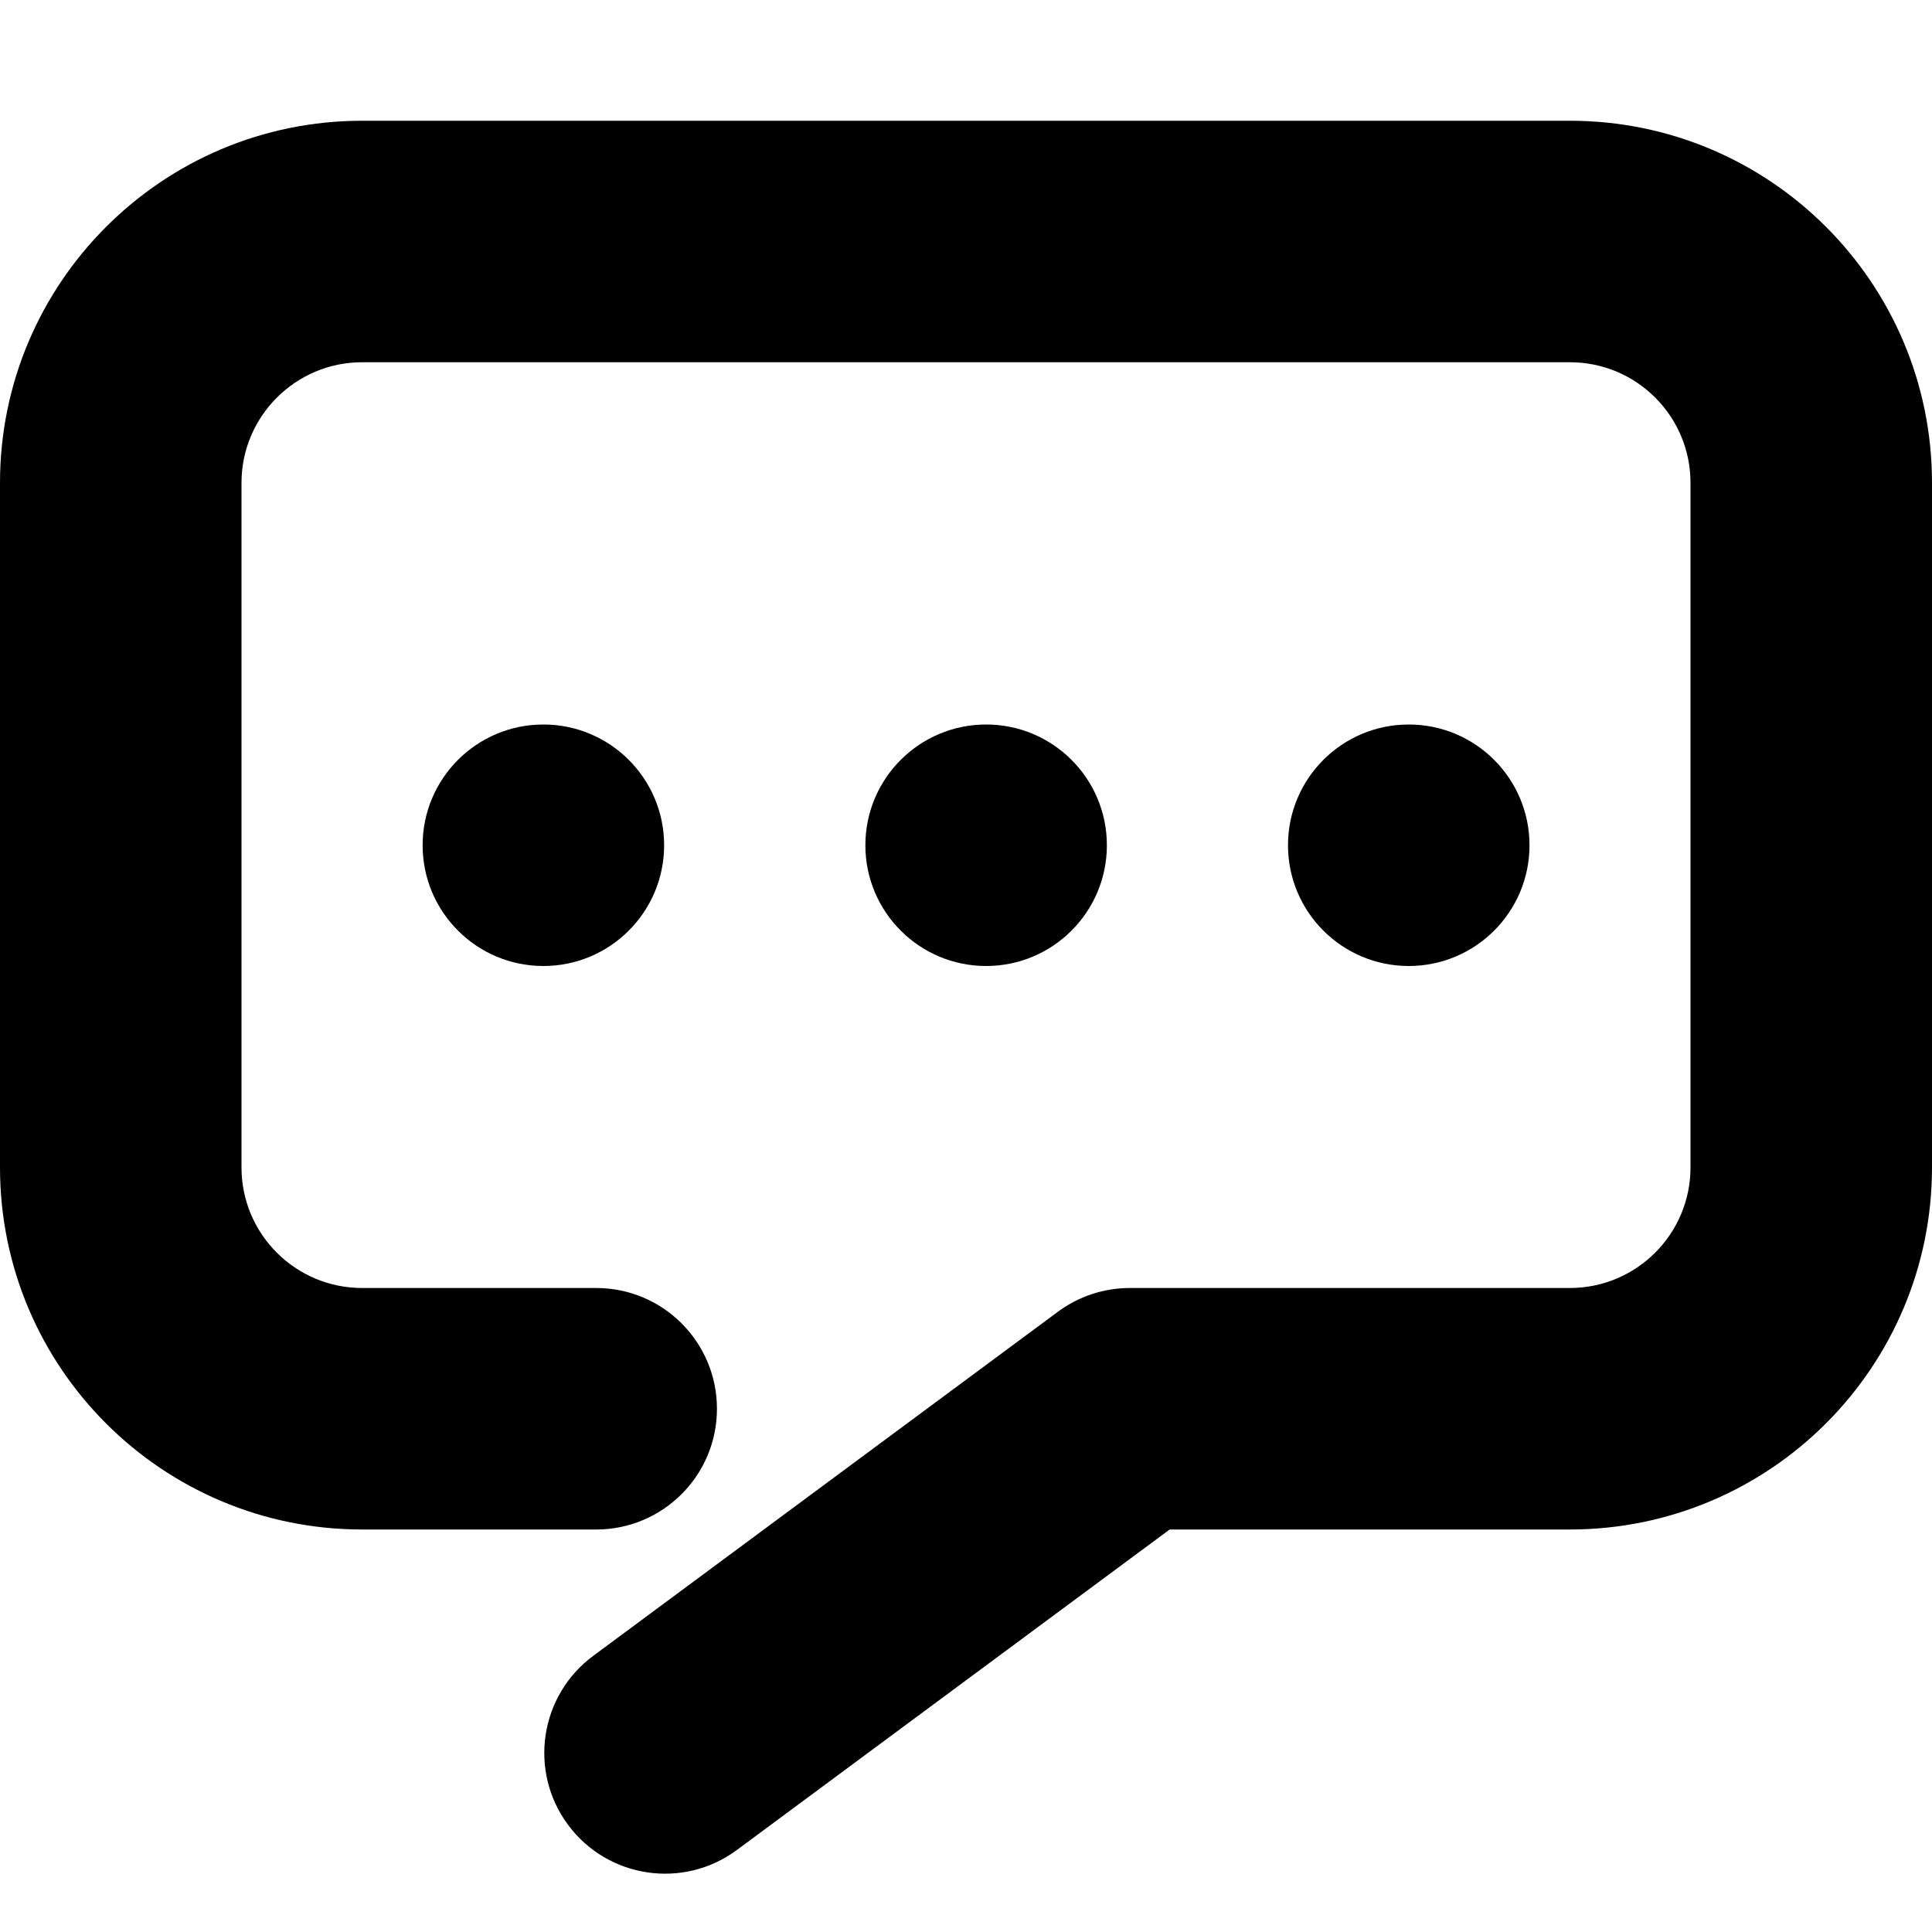 <?xml version="1.0" encoding="UTF-8"?>
<svg width="96px" height="96px" viewBox="0 0 96 96" version="1.1" xmlns="http://www.w3.org/2000/svg" xmlns:xlink="http://www.w3.org/1999/xlink">
    <!-- Generator: Sketch 41.1 (35376) - http://www.bohemiancoding.com/sketch -->
    <title>message</title>
    <desc>Created with Sketch.</desc>
    <defs></defs>
    <g id="Page-1" stroke="none" stroke-width="1" fill="none" fill-rule="evenodd">
        <g id="Desktop-HD" transform="translate(-864, -1632)" fill="#000000">
            <g id="message" transform="translate(864, 1632)">
                <path d="M78.003,76 C87.941,76 96,67.946 96,58.009 L96,23.991 C96,14.054 87.946,6 78.009,6 L17.991,6 C8.065,6 0,14.059 0,23.991 L0,58.009 C0,67.947 8.057,76 17.996,76 L29.625,76 C32.939,76 35.625,73.314 35.625,70 C35.625,66.686 32.939,64 29.625,64 L17.996,64 C14.683,64 12,61.318 12,58.009 L12,23.991 C12,20.688 14.69,18 17.991,18 L78.009,18 C81.319,18 84,20.681 84,23.991 L84,58.009 C84,61.317 81.315,64 78.003,64 L56.14,64 C54.854,64 53.603,64.413 52.569,65.178 L29.475,82.28 C26.812,84.252 26.252,88.01 28.224,90.673 C30.196,93.336 33.953,93.896 36.616,91.924 L58.12,76 L78.003,76 Z M27,48 C30.314,48 33,45.314 33,42 C33,38.686 30.314,36 27,36 C23.686,36 21,38.686 21,42 C21,45.314 23.686,48 27,48 Z M49,48 C52.314,48 55,45.314 55,42 C55,38.686 52.314,36 49,36 C45.686,36 43,38.686 43,42 C43,45.314 45.686,48 49,48 Z M70,48 C73.314,48 76,45.314 76,42 C76,38.686 73.314,36 70,36 C66.686,36 64,38.686 64,42 C64,45.314 66.686,48 70,48 Z" id="Combined-Shape"></path>
            </g>
        </g>
    </g>
</svg>